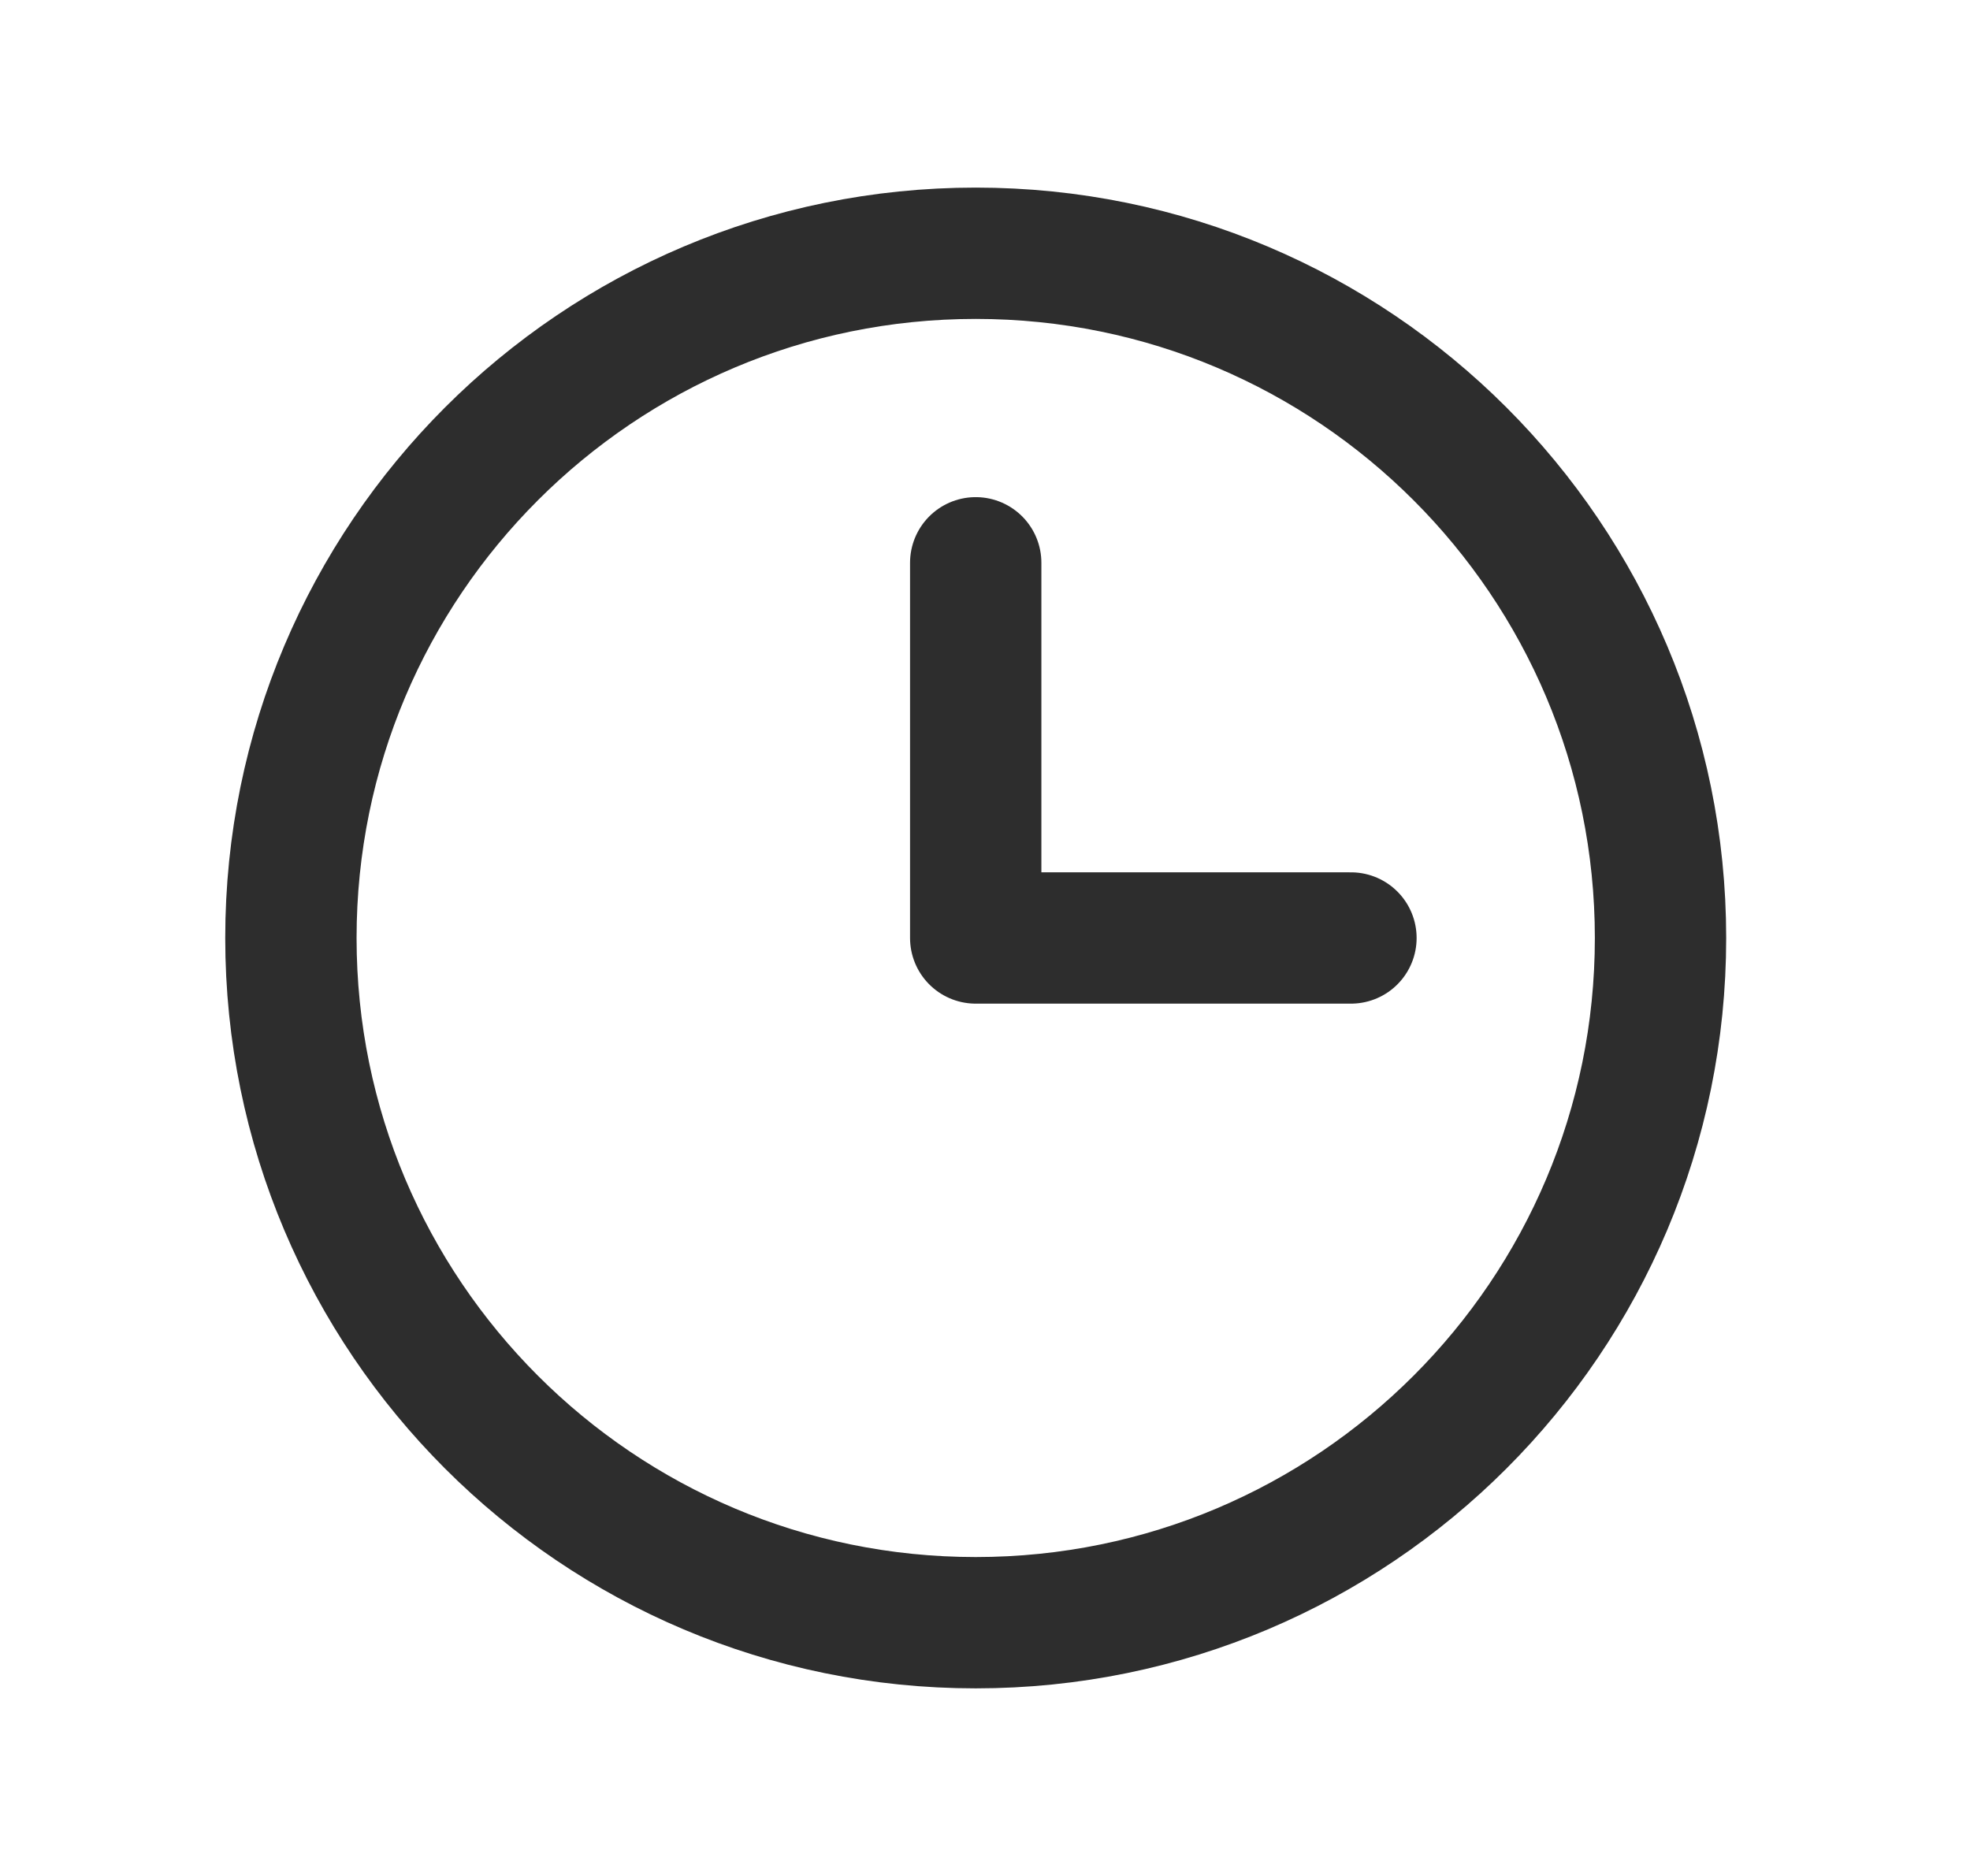 <svg width="21" height="20" viewBox="0 0 21 20" fill="none" xmlns="http://www.w3.org/2000/svg">
<path d="M10.401 6V10H14.401" stroke="#2D2D2D" stroke-width="1.4" stroke-linecap="round" stroke-linejoin="round"/>
<path d="M17.701 10C17.701 14.032 14.433 17.3 10.401 17.3C6.37 17.3 3.101 14.032 3.101 10C3.101 5.968 6.37 2.7 10.401 2.7C14.433 2.7 17.701 5.968 17.701 10Z" stroke="#2D2D2D" stroke-width="1.4" stroke-linecap="round" stroke-linejoin="round"/>
</svg>
